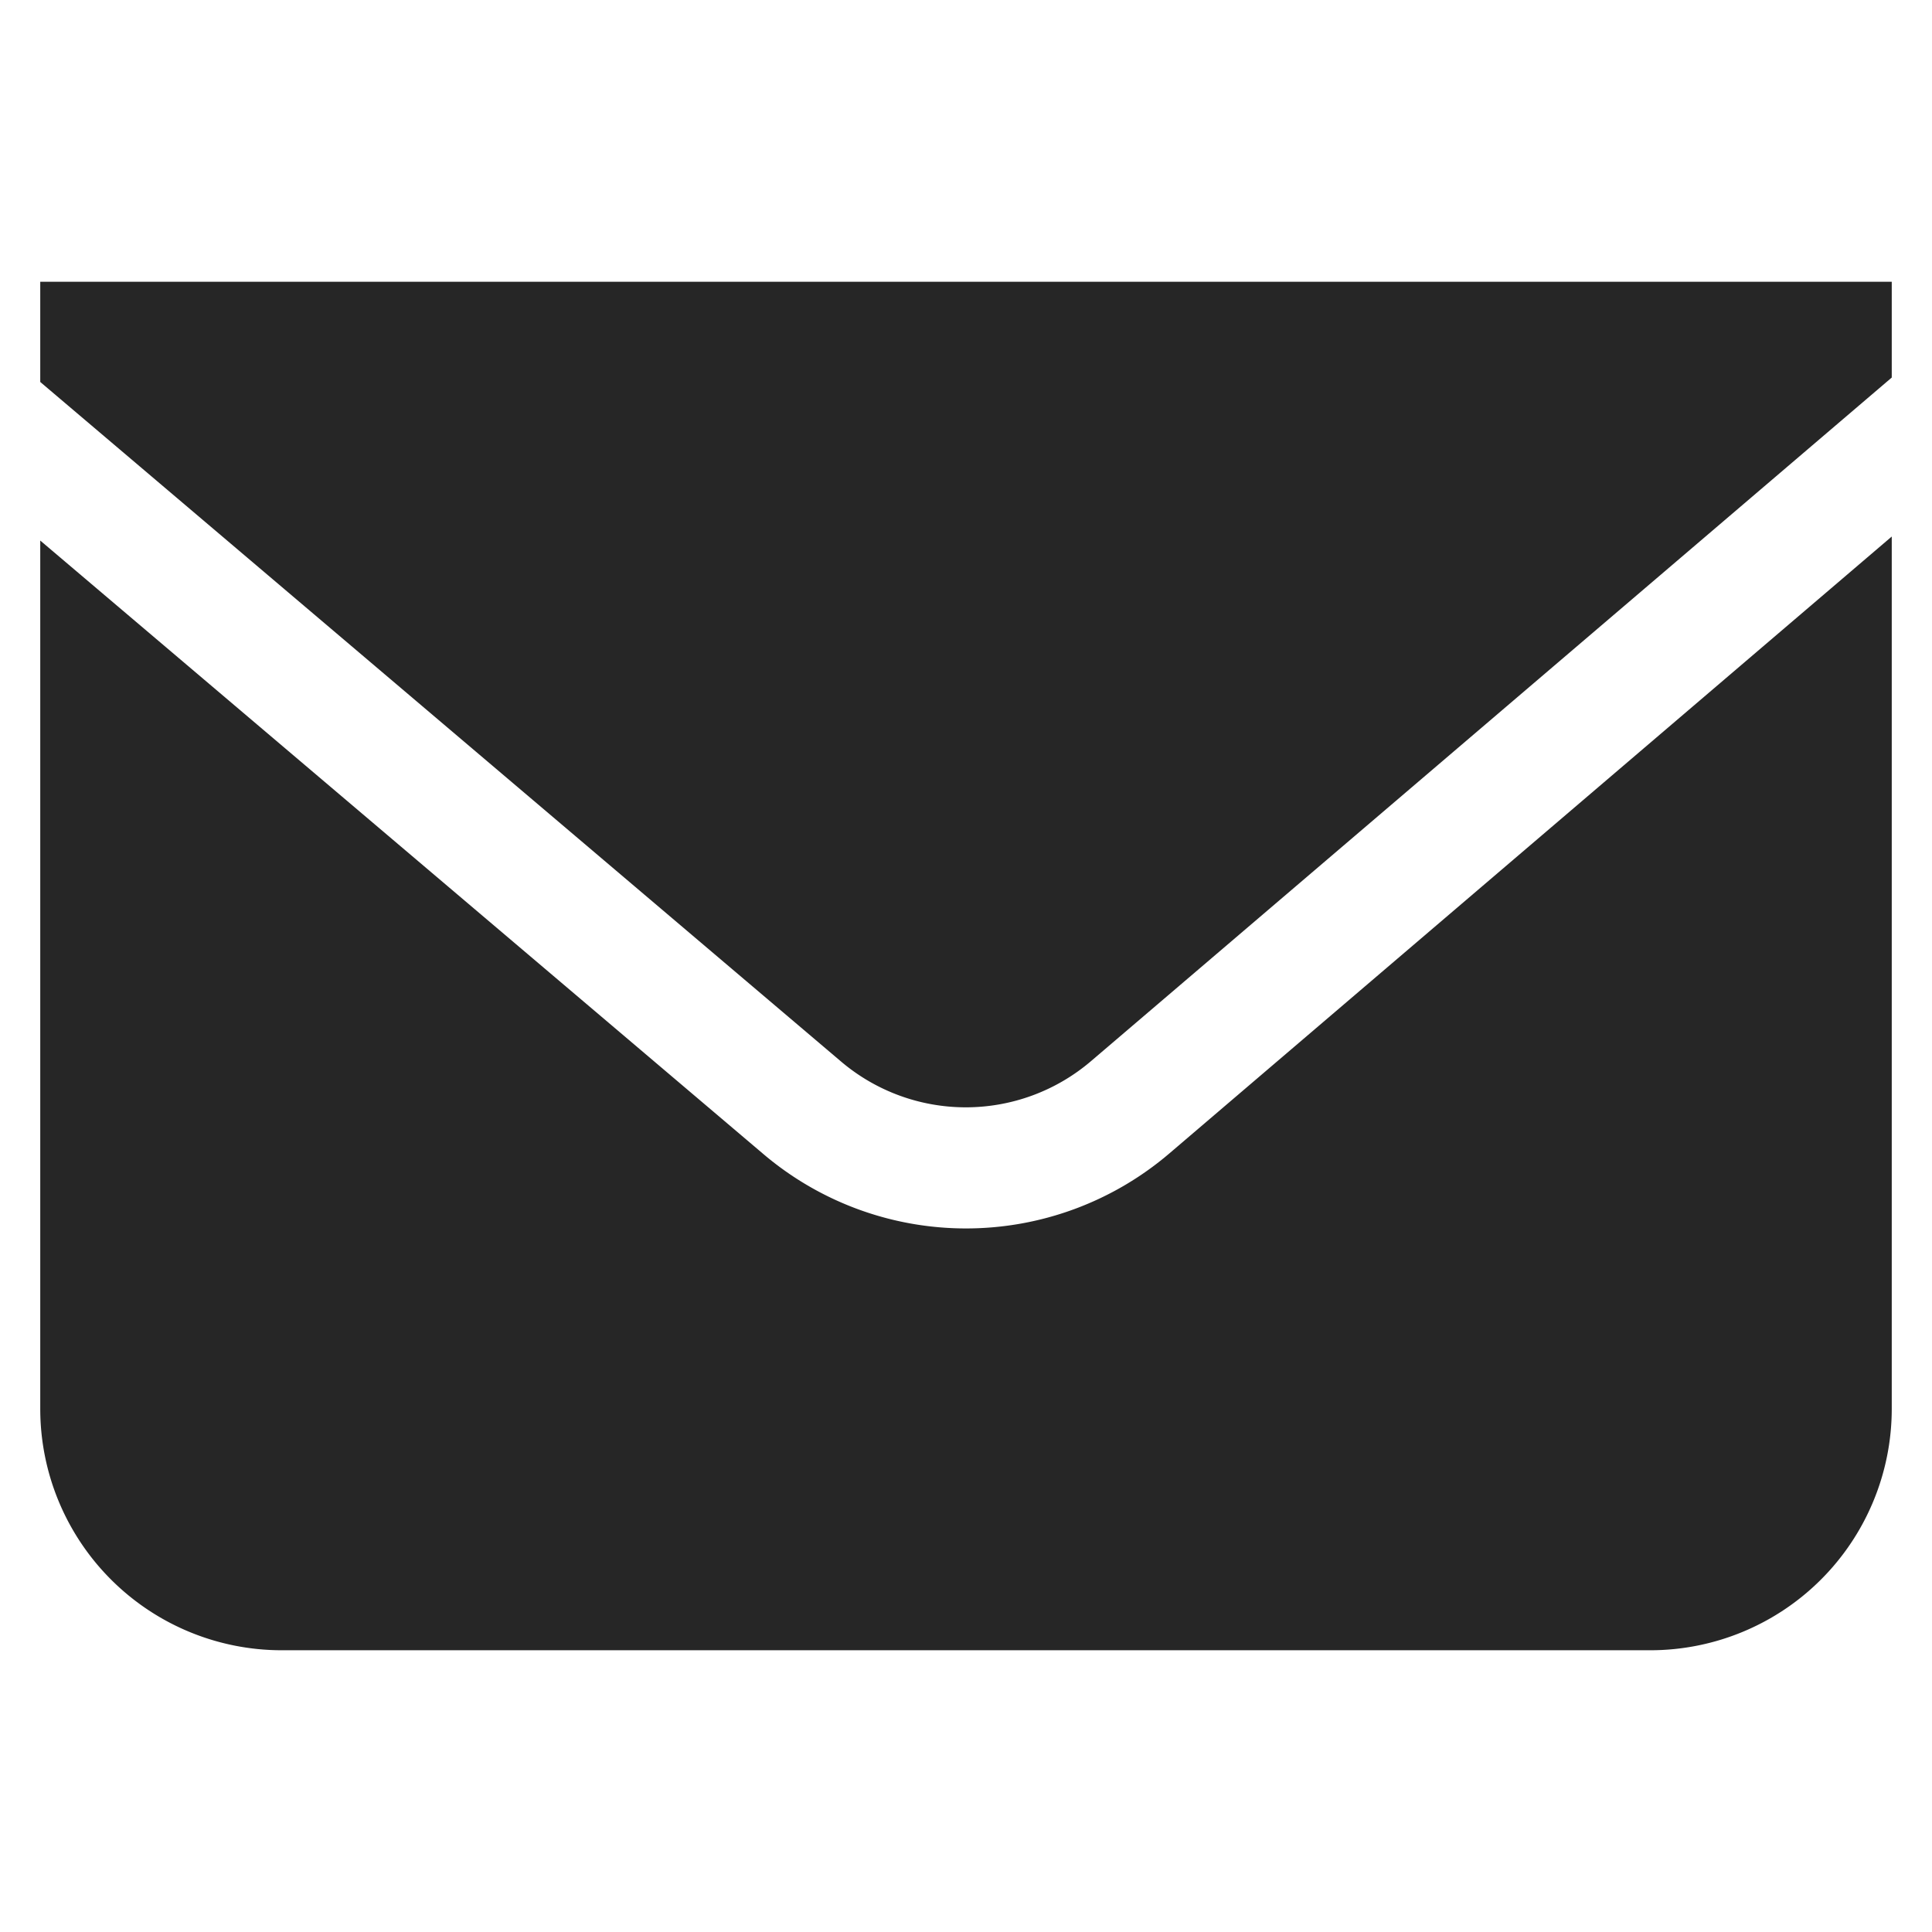 <svg height="24" width="24" xmlns="http://www.w3.org/2000/svg"><path d="m23.5 6.665v10.835a3 3 0 0 1 -3 3h-17a3 3 0 0 1 -3-3v-10.785l8.97 7.61a3.89 3.89 0 0 0 5.06 0zm0-3.165v1.19l-9.945 8.49a2.395 2.395 0 0 1 -3.115 0l-9.94-8.435v-1.245z" fill="#262626" fill-rule="evenodd"/></svg>